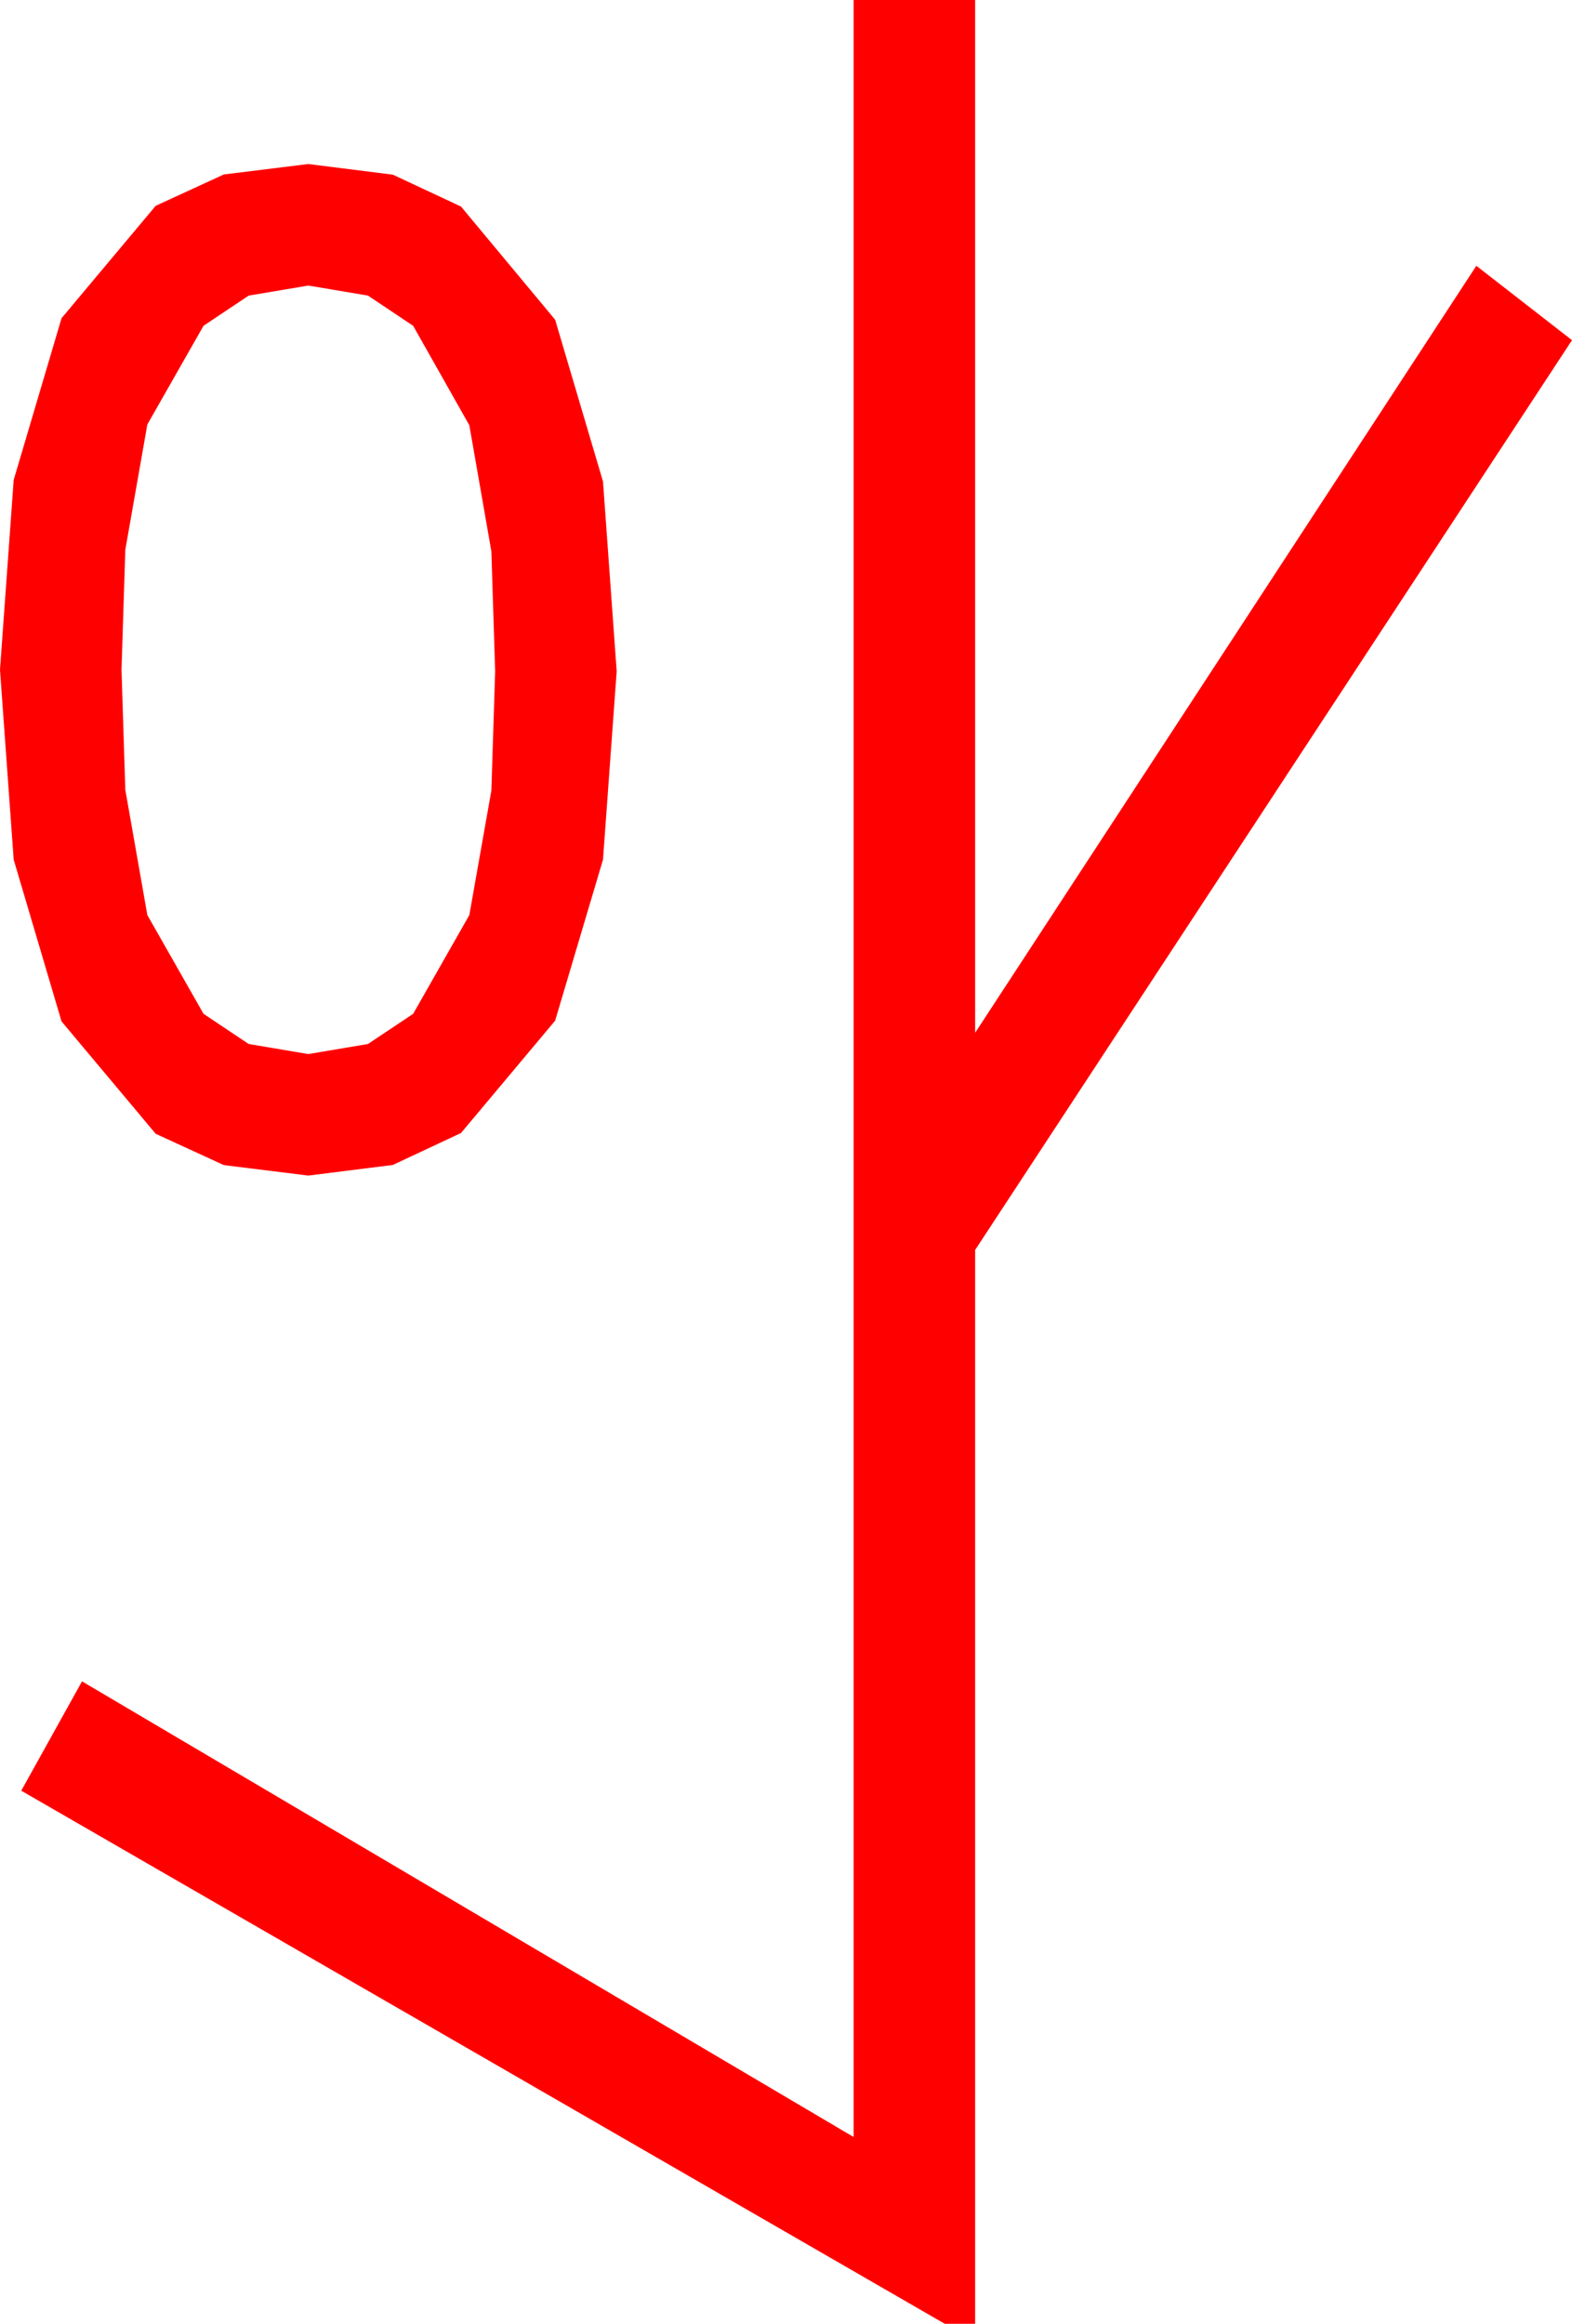 <?xml version="1.0" encoding="utf-8"?>
<!DOCTYPE svg PUBLIC "-//W3C//DTD SVG 1.1//EN" "http://www.w3.org/Graphics/SVG/1.1/DTD/svg11.dtd">
<svg width="30.322" height="44.824" xmlns="http://www.w3.org/2000/svg" xmlns:xlink="http://www.w3.org/1999/xlink" xmlns:xml="http://www.w3.org/XML/1998/namespace" version="1.1">
  <g>
    <g>
      <path style="fill:#FF0000;fill-opacity:1" d="M5.947,5.508L4.797,5.702 3.926,6.284 2.842,8.188 2.417,10.605 2.344,12.92 2.417,15.234 2.842,17.651 3.926,19.556 4.797,20.138 5.947,20.332 7.097,20.138 7.969,19.556 9.053,17.651 9.478,15.249 9.551,12.949 9.478,10.635 9.053,8.203 7.969,6.284 7.097,5.702 5.947,5.508z M5.947,3.164L7.577,3.369 8.892,3.984 10.708,6.167 11.631,9.287 11.895,12.949 11.631,16.582 10.708,19.688 8.892,21.855 7.577,22.471 5.947,22.676 4.318,22.474 3.003,21.87 1.187,19.702 0.264,16.582 0,12.92 0.264,9.258 1.187,6.138 3.003,3.97 4.318,3.365 5.947,3.164z M16.465,0L18.809,0 18.809,19.922 28.477,5.127 30.322,6.562 18.809,24.111 18.809,44.824 18.223,44.824 0.41,34.541 1.582,32.432 16.465,41.221 16.465,0z" />
    </g>
  </g>
</svg>